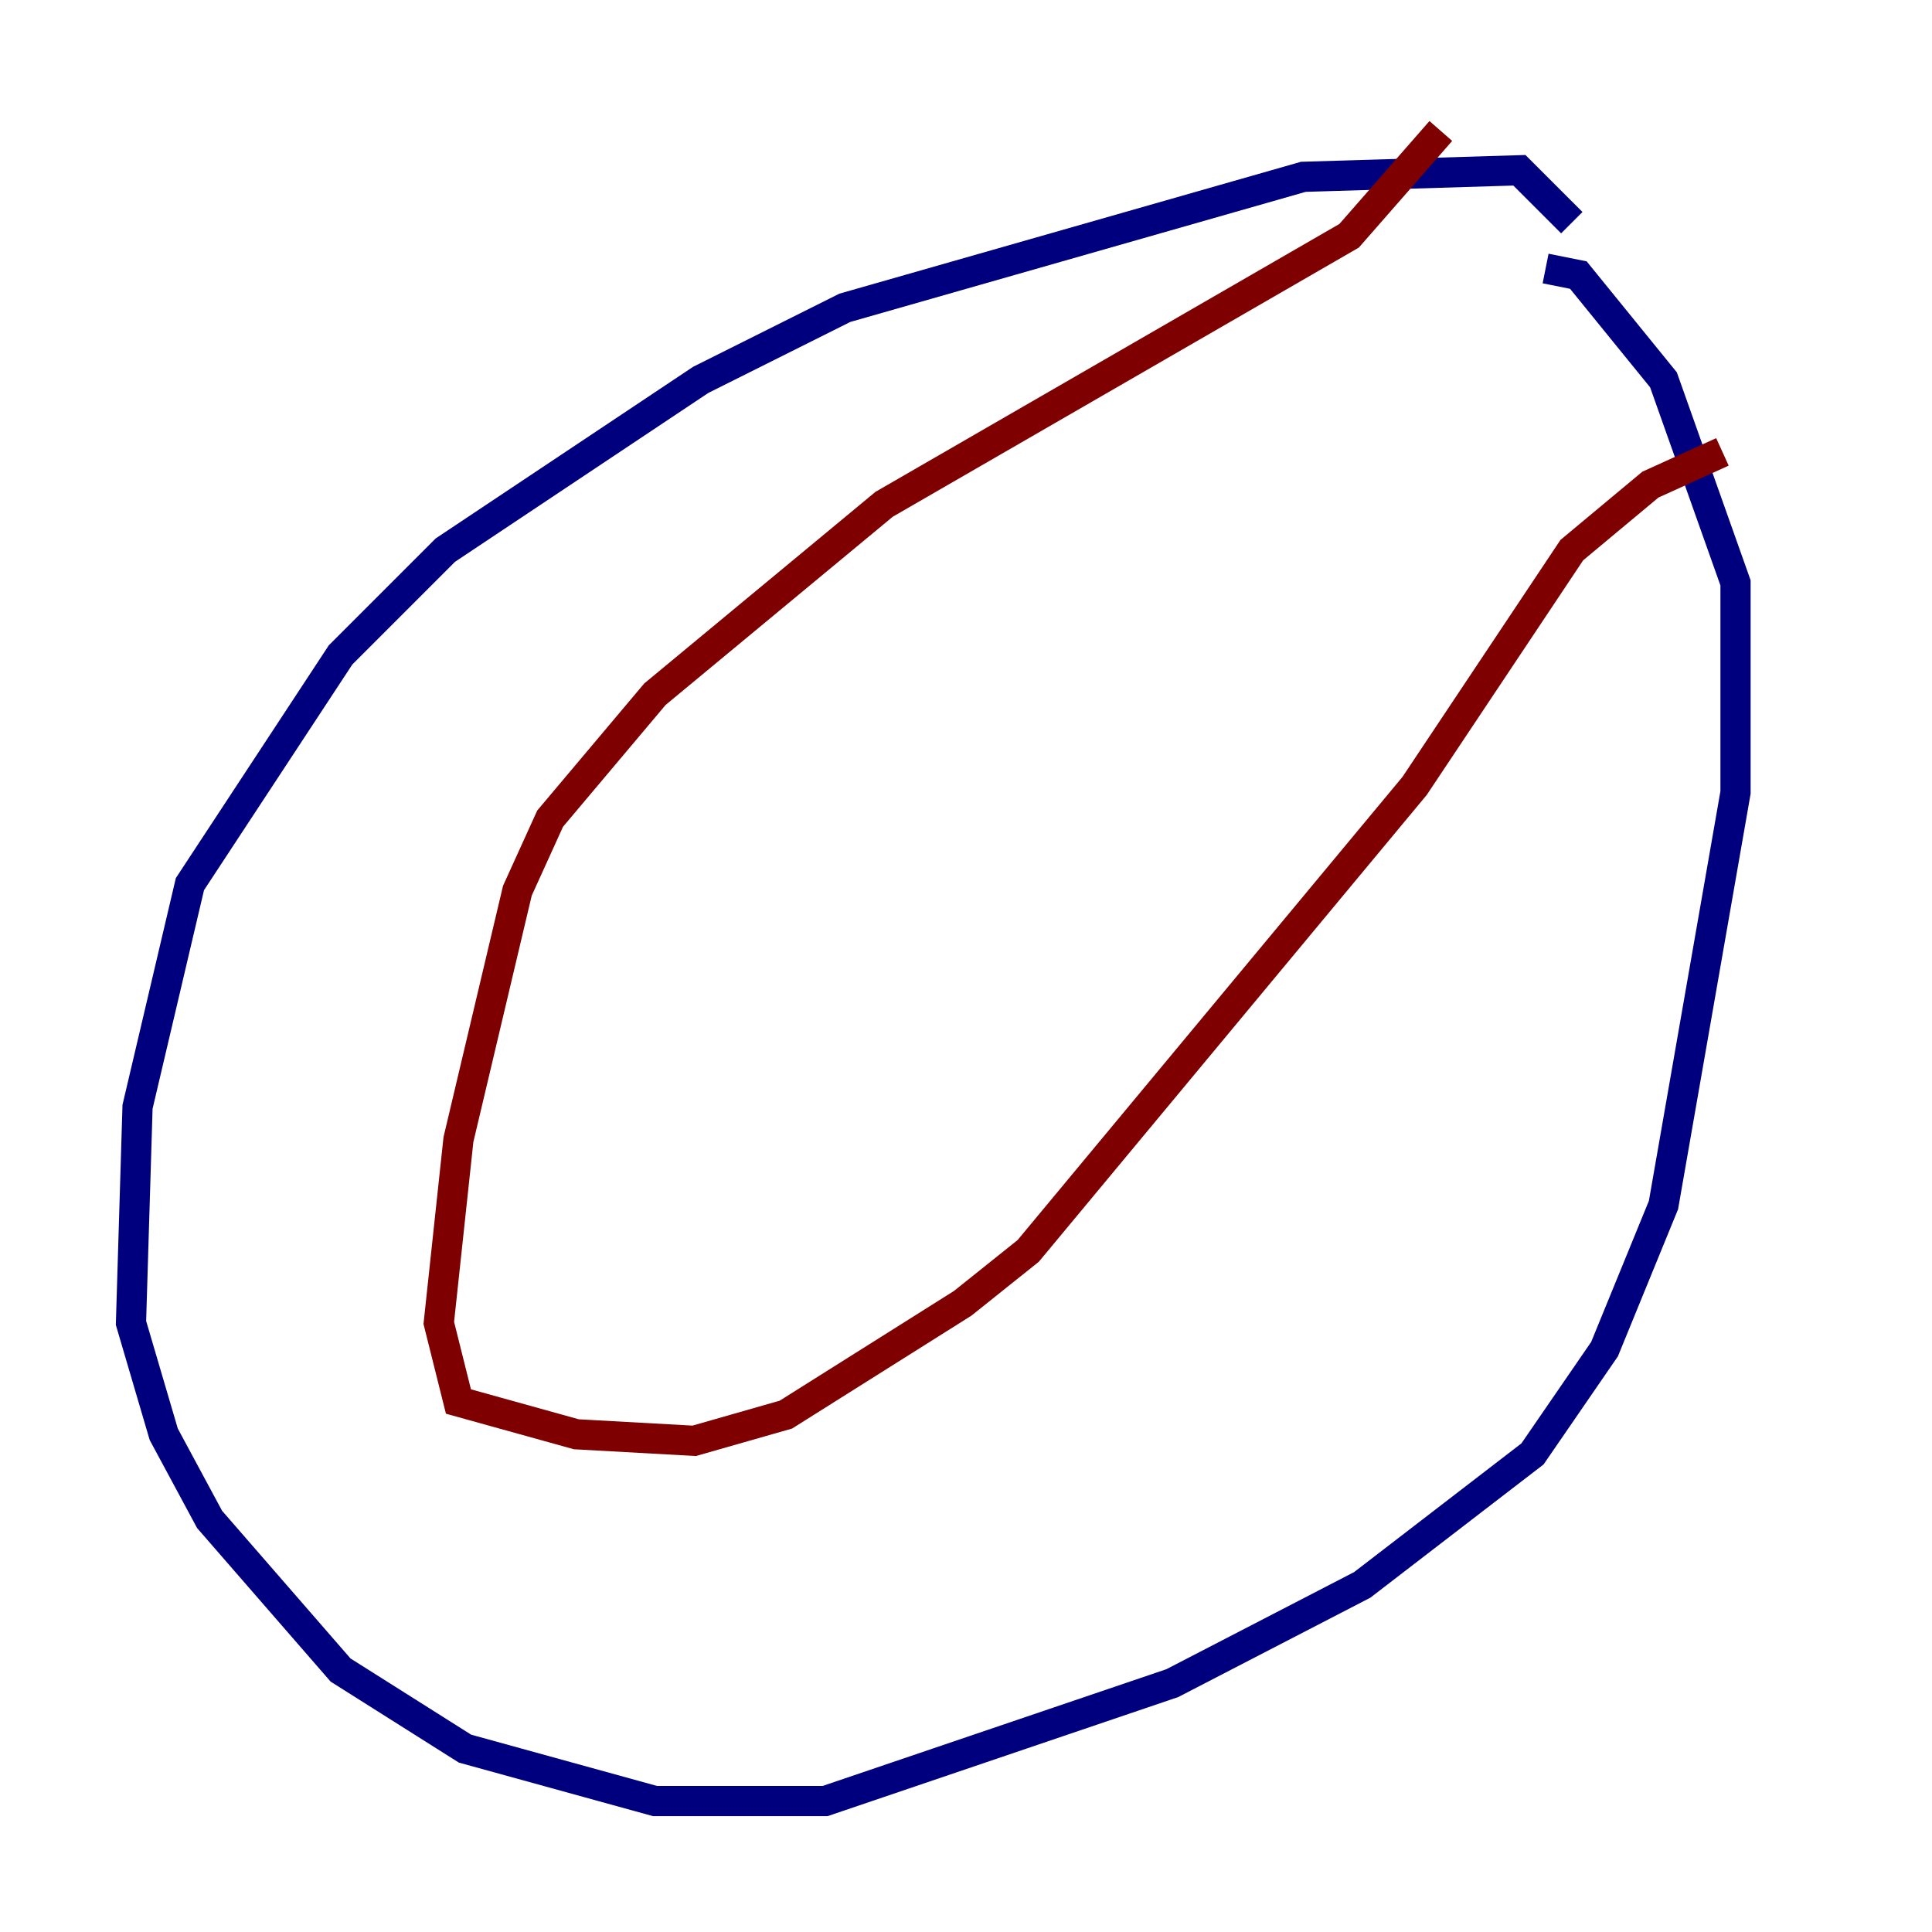 <?xml version="1.0" encoding="utf-8" ?>
<svg baseProfile="tiny" height="128" version="1.2" viewBox="0,0,128,128" width="128" xmlns="http://www.w3.org/2000/svg" xmlns:ev="http://www.w3.org/2001/xml-events" xmlns:xlink="http://www.w3.org/1999/xlink"><defs /><polyline fill="none" points="104.136,14.752 100.664,11.281 86.346,11.715 55.973,20.393 46.427,25.166 29.505,36.447 22.563,43.39 12.583,58.576 9.112,73.329 8.678,87.647 10.848,95.024 13.885,100.664 22.563,110.644 30.807,115.851 43.39,119.322 54.671,119.322 77.668,111.512 90.251,105.003 101.532,96.325 106.305,89.383 110.21,79.837 114.983,52.502 114.983,38.617 110.21,25.166 104.57,18.224 102.4,17.79" stroke="#00007f" stroke-width="2" /><polyline fill="none" points="95.458,8.678 89.383,15.62 58.576,33.41 43.39,45.993 36.447,54.237 34.278,59.01 30.373,75.498 29.071,87.647 30.373,92.854 38.183,95.024 45.993,95.458 52.068,93.722 63.783,86.346 68.122,82.875 93.722,52.068 104.136,36.447 109.342,32.108 114.115,29.939" stroke="#7f0000" stroke-width="2" /></svg>